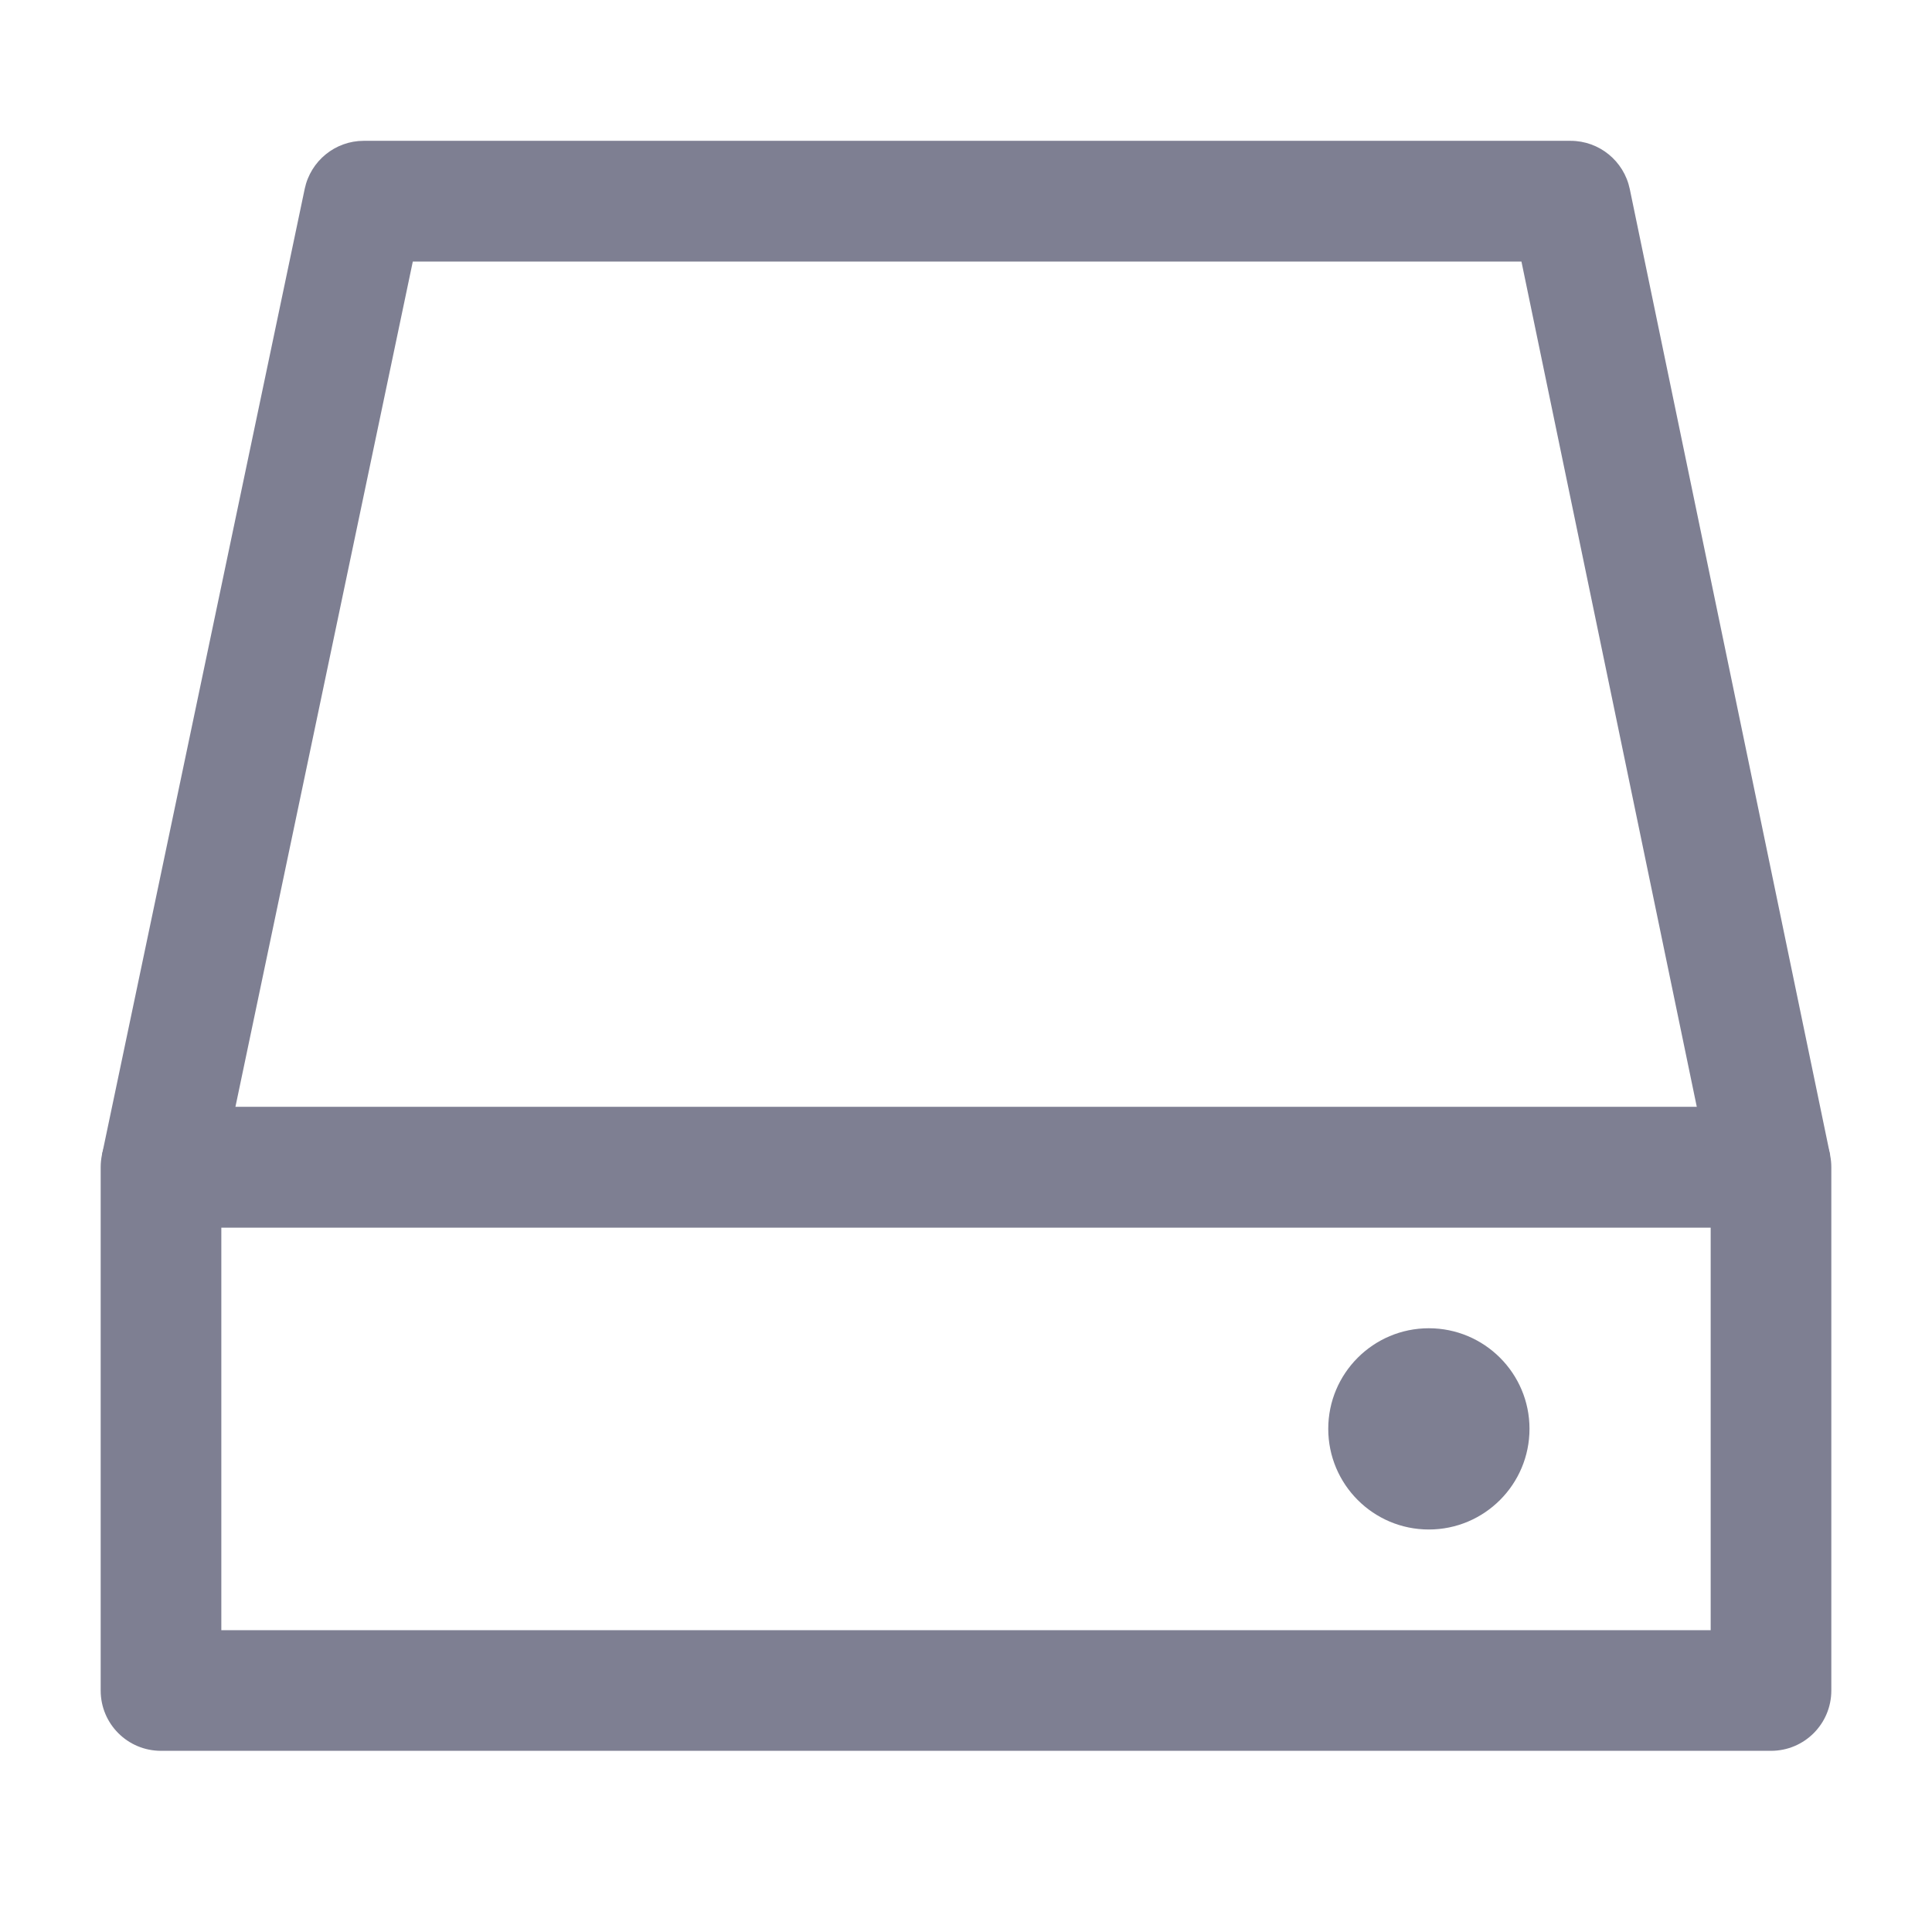 <svg width="18" height="18" viewBox="0 0 18 18" fill="none" xmlns="http://www.w3.org/2000/svg">
<path fill-rule="evenodd" clip-rule="evenodd" d="M0.938 10.875C0.938 10.564 1.189 10.312 1.5 10.312H16.5C16.811 10.312 17.062 10.564 17.062 10.875V15.75C17.062 16.061 16.811 16.312 16.5 16.312H1.5C1.189 16.312 0.938 16.061 0.938 15.75V10.875ZM2.062 11.438V15.188H15.938V11.438H2.062Z" fill="#7E7F92"/>
<path d="M13.312 14.25C13.83 14.25 14.25 13.83 14.25 13.312C14.25 12.795 13.83 12.375 13.312 12.375C12.795 12.375 12.375 12.795 12.375 13.312C12.375 13.83 12.795 14.25 13.312 14.25Z" fill="#7E7F92"/>
<path fill-rule="evenodd" clip-rule="evenodd" d="M2.839 1.759C2.894 1.499 3.123 1.312 3.389 1.312H14.633C14.899 1.312 15.129 1.499 15.184 1.76L17.051 10.761L15.949 10.989L14.175 2.437H3.846L2.051 10.991L0.95 10.759L2.839 1.759Z" fill="#7E7F92"/>
</svg>
